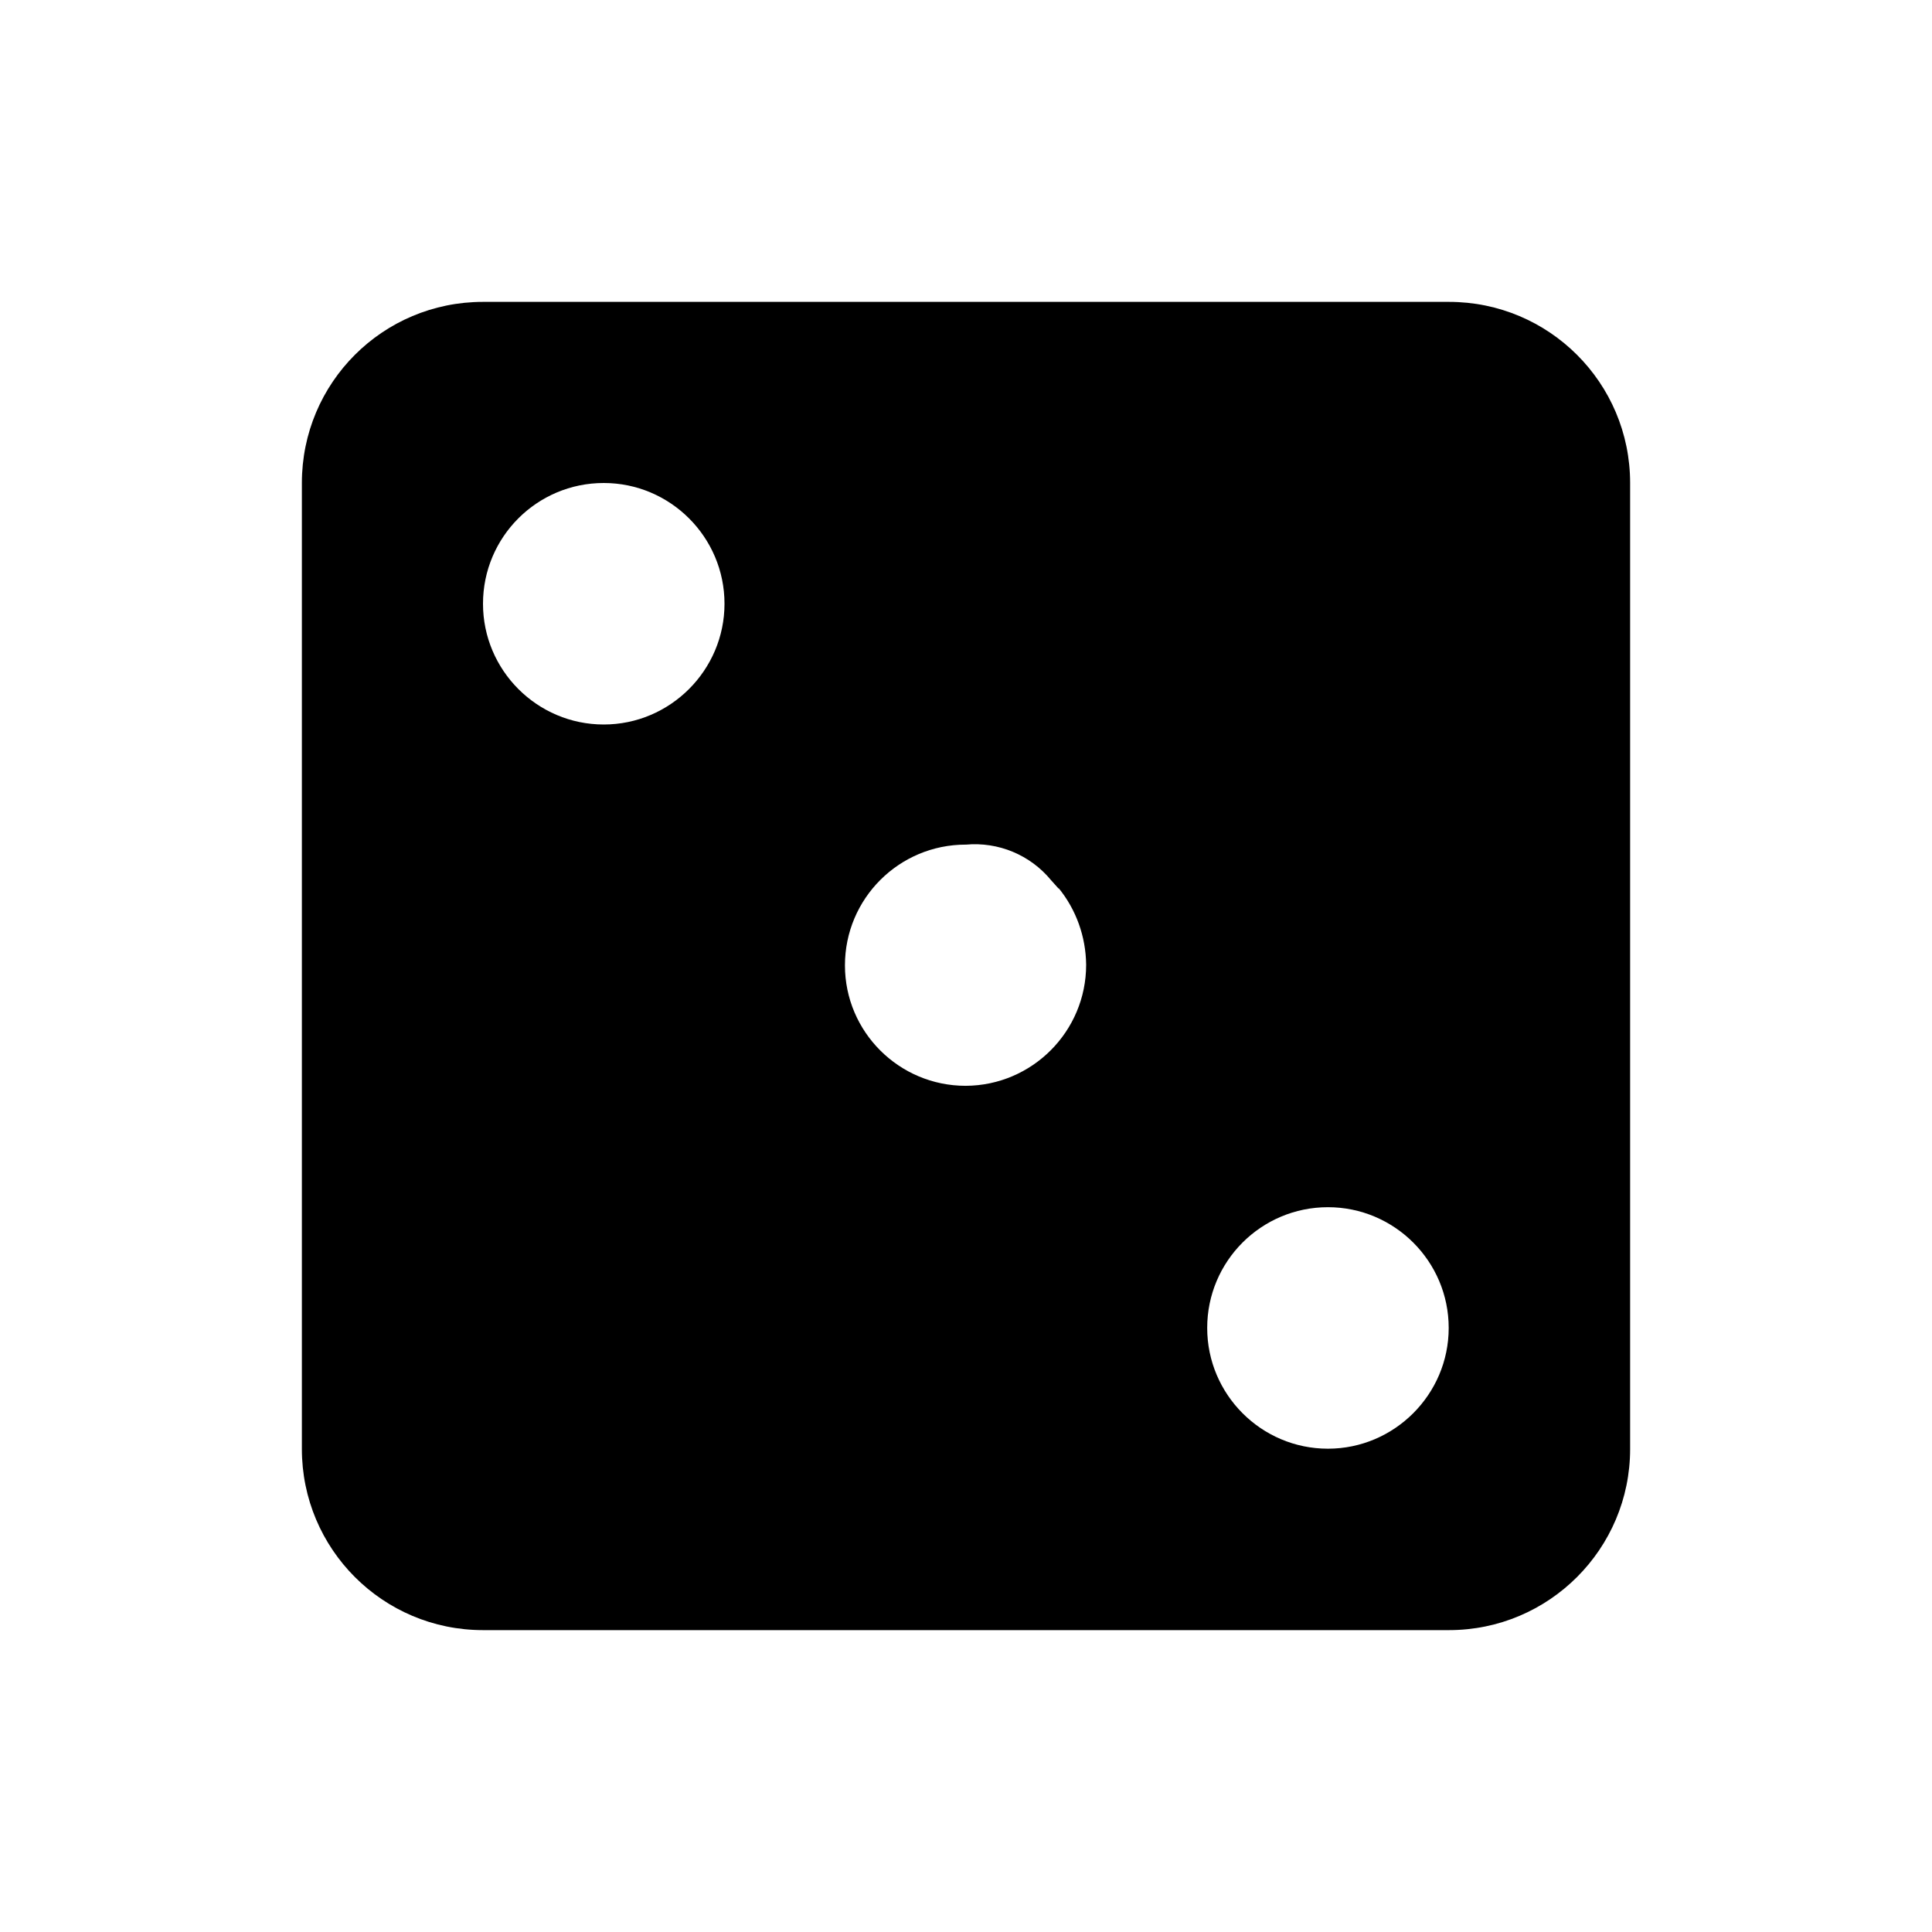 <svg xmlns="http://www.w3.org/2000/svg" viewBox="0 0 64 64">
  <path fill-rule="evenodd" d="M48 54H16v0c-3.32 0-6-2.69-6-6V16v0c0-3.32 2.68-6 6-6h32v0c3.31 0 6 2.68 6 6v32 0c0 3.31-2.69 6-6 6ZM20 16v0c-2.21 0-4 1.79-4 4 0 2.2 1.79 4 4 4 2.2 0 4-1.8 4-4v0c0-2.21-1.8-4-4-4Zm15.08 13.45l-.26-.29v0c-.69-.84-1.75-1.28-2.83-1.18v-.001c-2.21 0-4 1.79-4 4 0 2.2 1.79 3.99 4 3.99 2.2-.01 3.99-1.8 3.99-4.01 -.01-.93-.33-1.83-.92-2.55Zm8.91 10.54v0c-2.21 0-4 1.79-4 4 0 2.2 1.79 4 4 4 2.2 0 4-1.8 4-4v0c0-2.21-1.8-4-4-4Z" />
</svg>